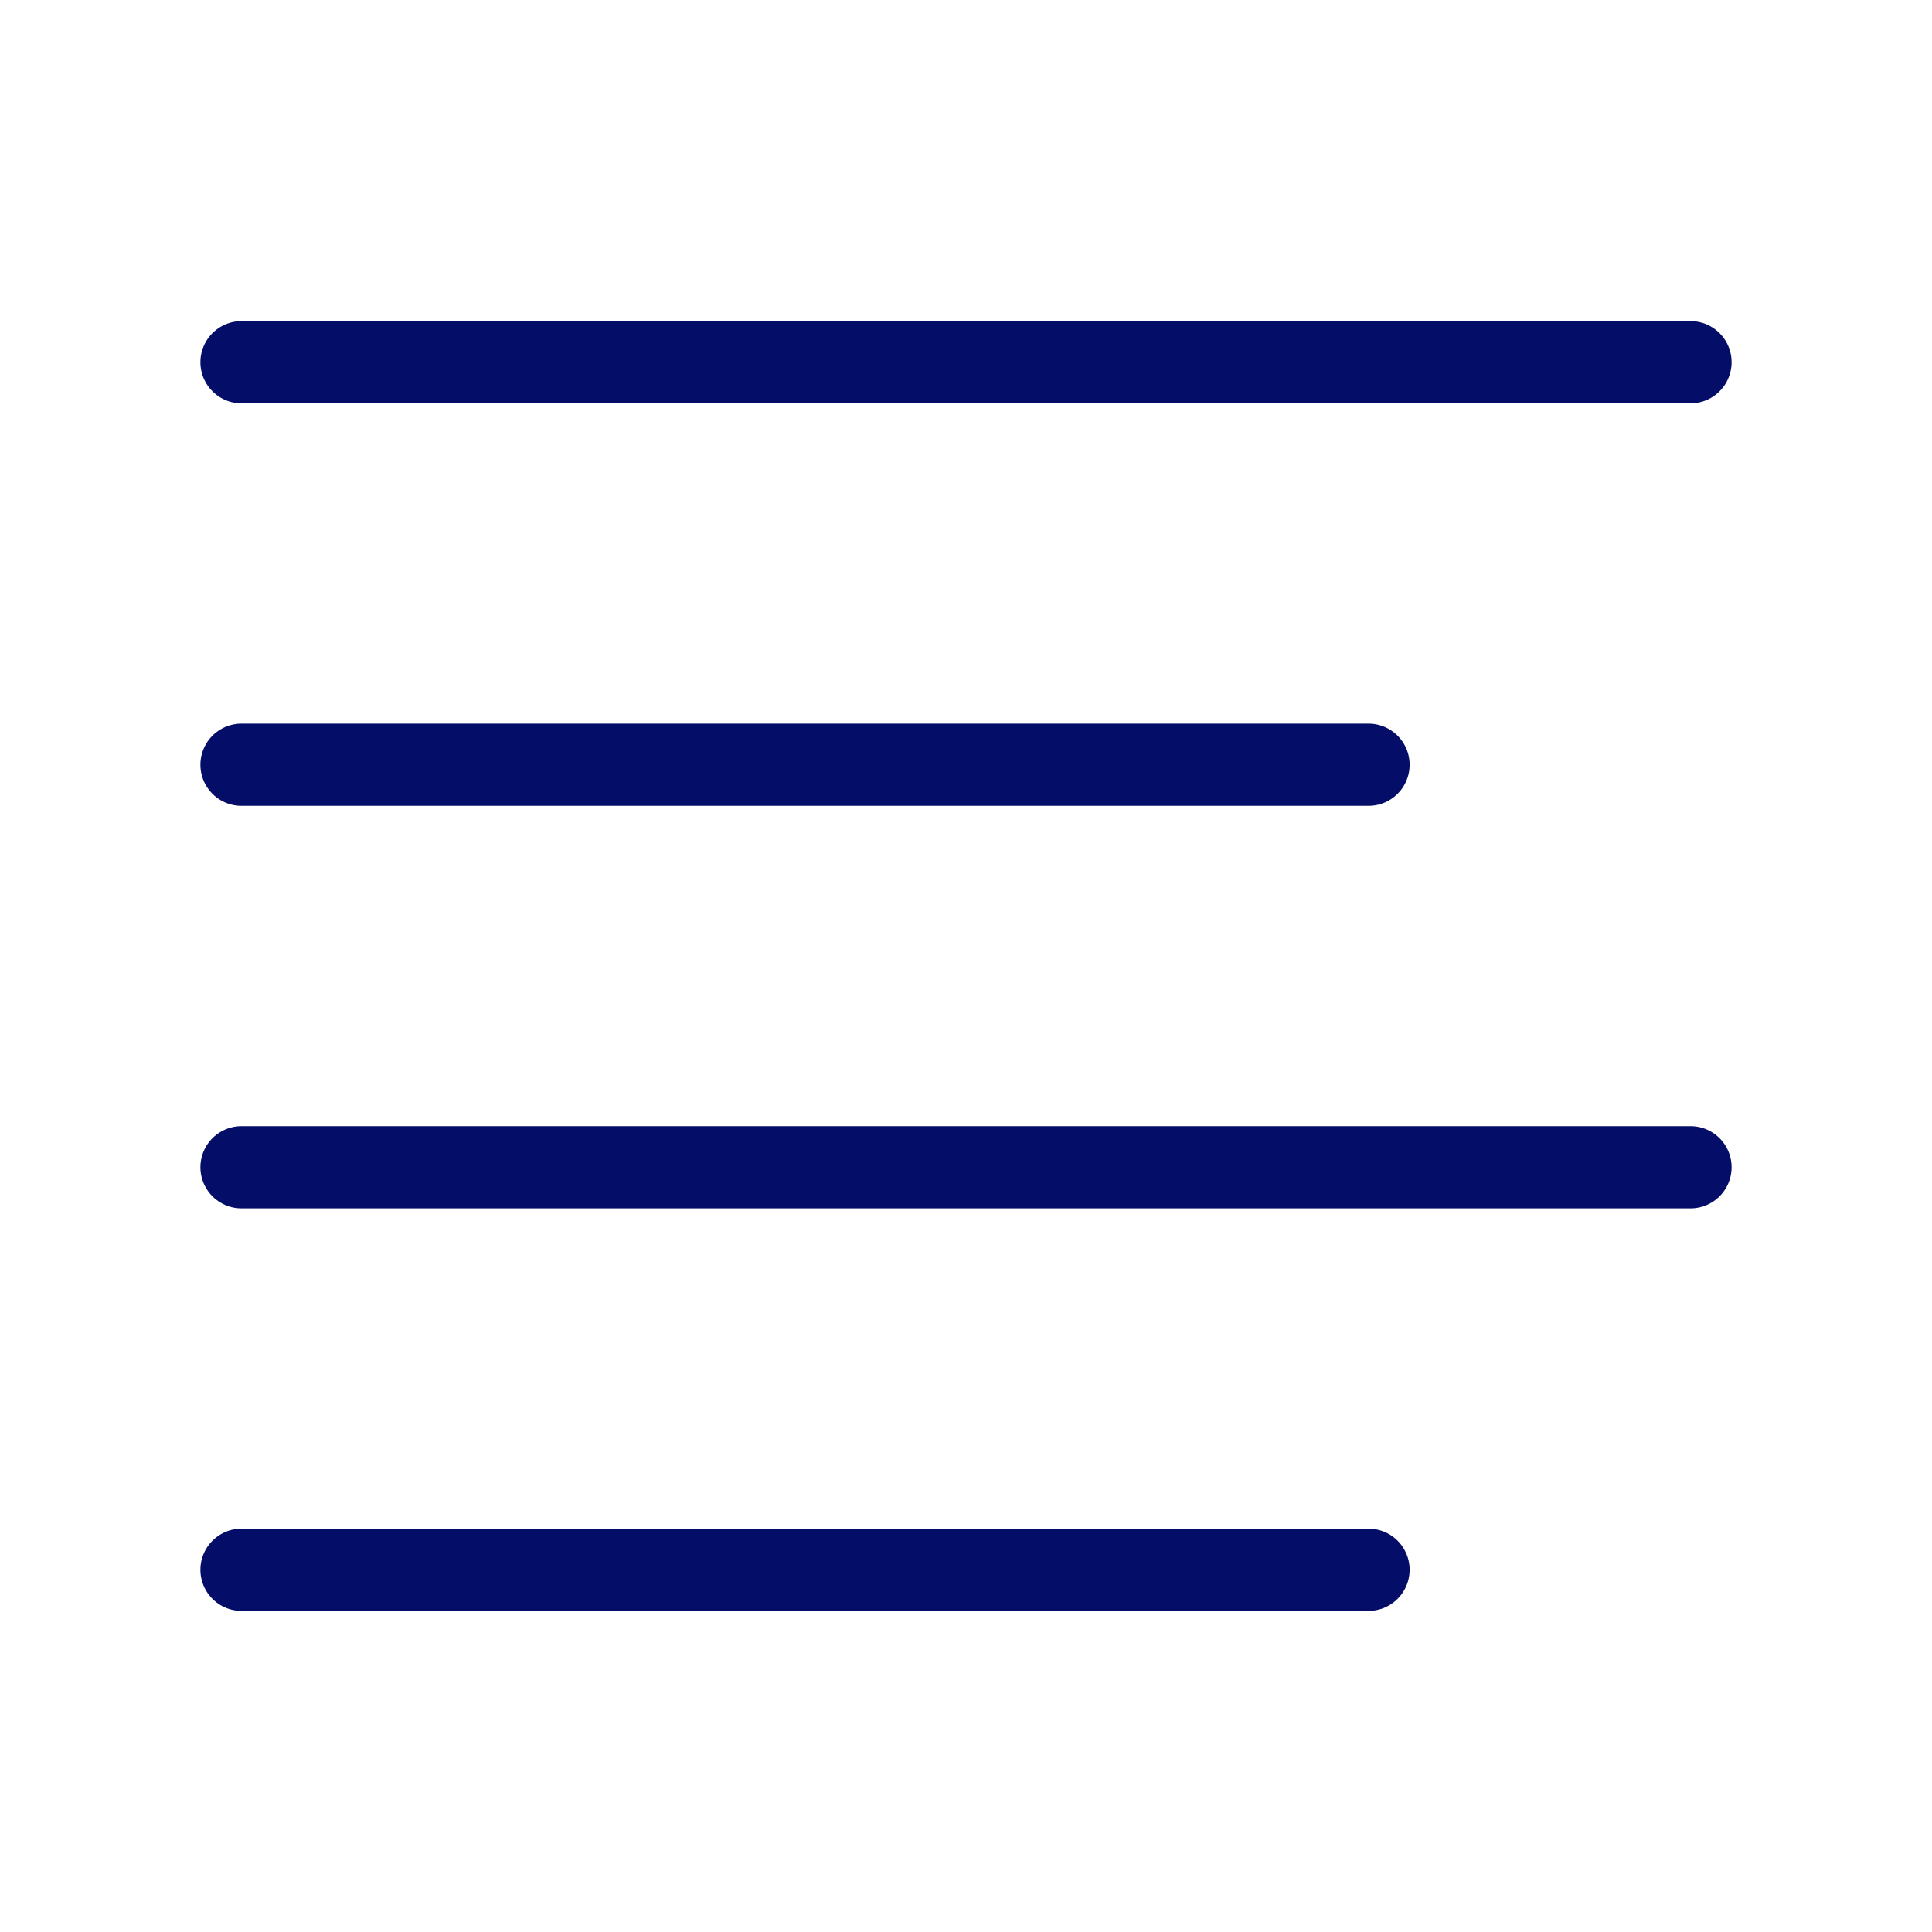 <svg width="47" height="47" viewBox="0 0 47 47" fill="none" xmlns="http://www.w3.org/2000/svg">
<path d="M41.125 8.812H5.875" stroke="#040D67" stroke-width="2" stroke-linecap="round" stroke-linejoin="round"/>
<path d="M33.292 18.604H5.875" stroke="#040D67" stroke-width="2" stroke-linecap="round" stroke-linejoin="round"/>
<path d="M41.125 28.396H5.875" stroke="#040D67" stroke-width="2" stroke-linecap="round" stroke-linejoin="round"/>
<path d="M33.292 38.188H5.875" stroke="#040D67" stroke-width="2" stroke-linecap="round" stroke-linejoin="round"/>
</svg>
